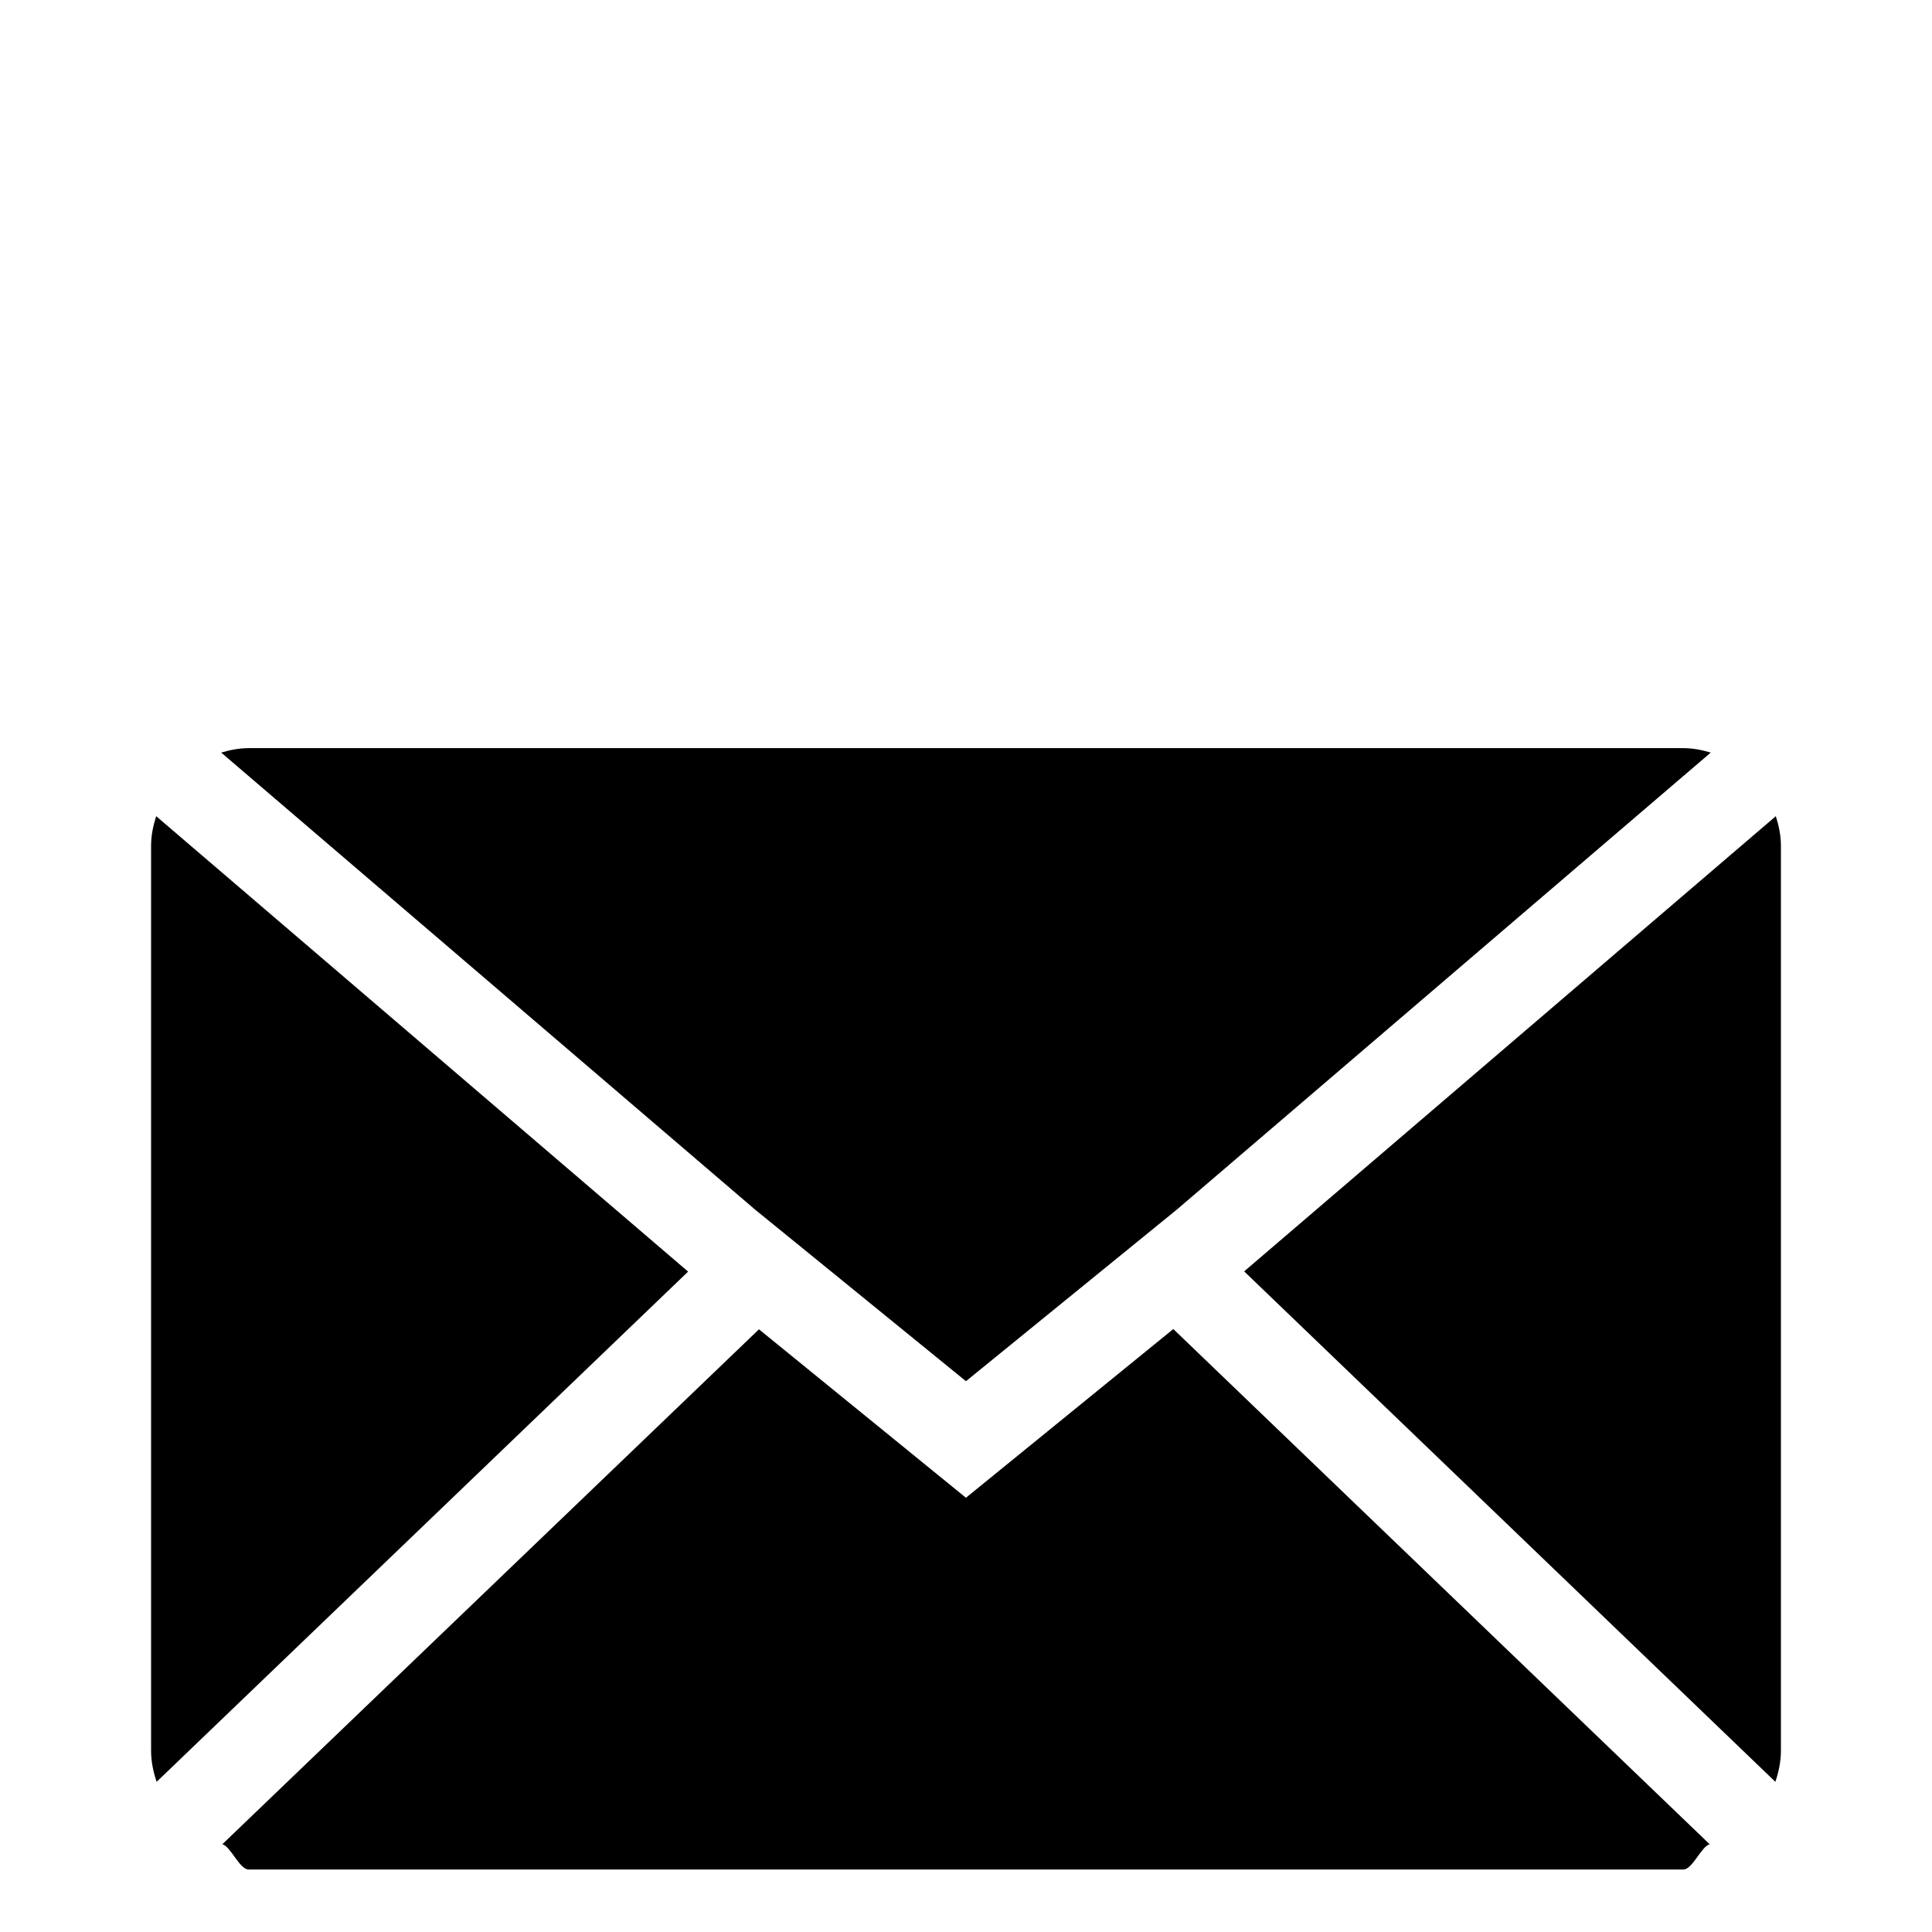 <?xml version="1.0" encoding="utf-8"?>
<!-- Generator: Adobe Illustrator 15.0.0, SVG Export Plug-In . SVG Version: 6.00 Build 0)  -->
<!DOCTYPE svg PUBLIC "-//W3C//DTD SVG 1.1//EN" "http://www.w3.org/Graphics/SVG/1.1/DTD/svg11.dtd">
<svg version="1.1"
	 id="Layer_1" xmlns:inkscape="http://www.inkscape.org/namespaces/inkscape" inkscape:version="0.48.2 r9819" sodipodi:docname="glyphs.svg" xmlns:sodipodi="http://sodipodi.sourceforge.net/DTD/sodipodi-0.dtd" xmlns:svg="http://www.w3.org/2000/svg" xmlns:rdf="http://www.w3.org/1999/02/22-rdf-syntax-ns#" xmlns:cc="http://creativecommons.org/ns#" xmlns:dc="http://purl.org/dc/elements/1.1/"
	 xmlns="http://www.w3.org/2000/svg" xmlns:xlink="http://www.w3.org/1999/xlink" x="0px" y="0px" width="1000px" height="1000px"
	 viewBox="0 0 1000 1000" enable-background="new 0 0 1000 1000" xml:space="preserve">
<sodipodi:namedview  inkscape:pageopacity="0" inkscape:cx="1152.5424" inkscape:window-y="0" gridtolerance="10" inkscape:window-maximized="0" showgrid="false" pagecolor="#ffffff" inkscape:window-height="760" inkscape:cy="330.50847" inkscape:pageshadow="2" bordercolor="#666666" inkscape:current-layer="Layer_1" objecttolerance="10" borderopacity="1" guidetolerance="10" inkscape:window-width="1021" inkscape:window-x="0" inkscape:zoom="0.236" id="namedview3071">
	</sodipodi:namedview>
<path fill-rule="evenodd" clip-rule="evenodd" d="M918.926,922.271L643.977,658.063l275.184-235.61
	c1.555,4.876,2.639,9.965,2.639,15.335v468.369C921.799,911.812,920.645,917.159,918.926,922.271z M572.459,655.92l-72.483,58.984
	l-72.294-58.843l-36.701-29.847L114.5,389.545c4.546-1.366,9.259-2.309,14.229-2.309h742.54c4.971,0,9.684,0.943,14.205,2.309
	l-276.34,236.529L572.459,655.92z M81.074,922.271c-1.719-5.09-2.874-10.437-2.874-16.114V437.788c0-5.37,1.084-10.459,2.639-15.335
	l275.326,235.728L81.074,922.271z M499.976,775.231l107.323-87.322l277.609,266.657c-4.381,1.225-8.881,13.097-13.639,13.097
	h-742.54c-4.736,0-9.259-11.872-13.64-13.097l277.753-266.516L499.976,775.231z"/>
</svg>
